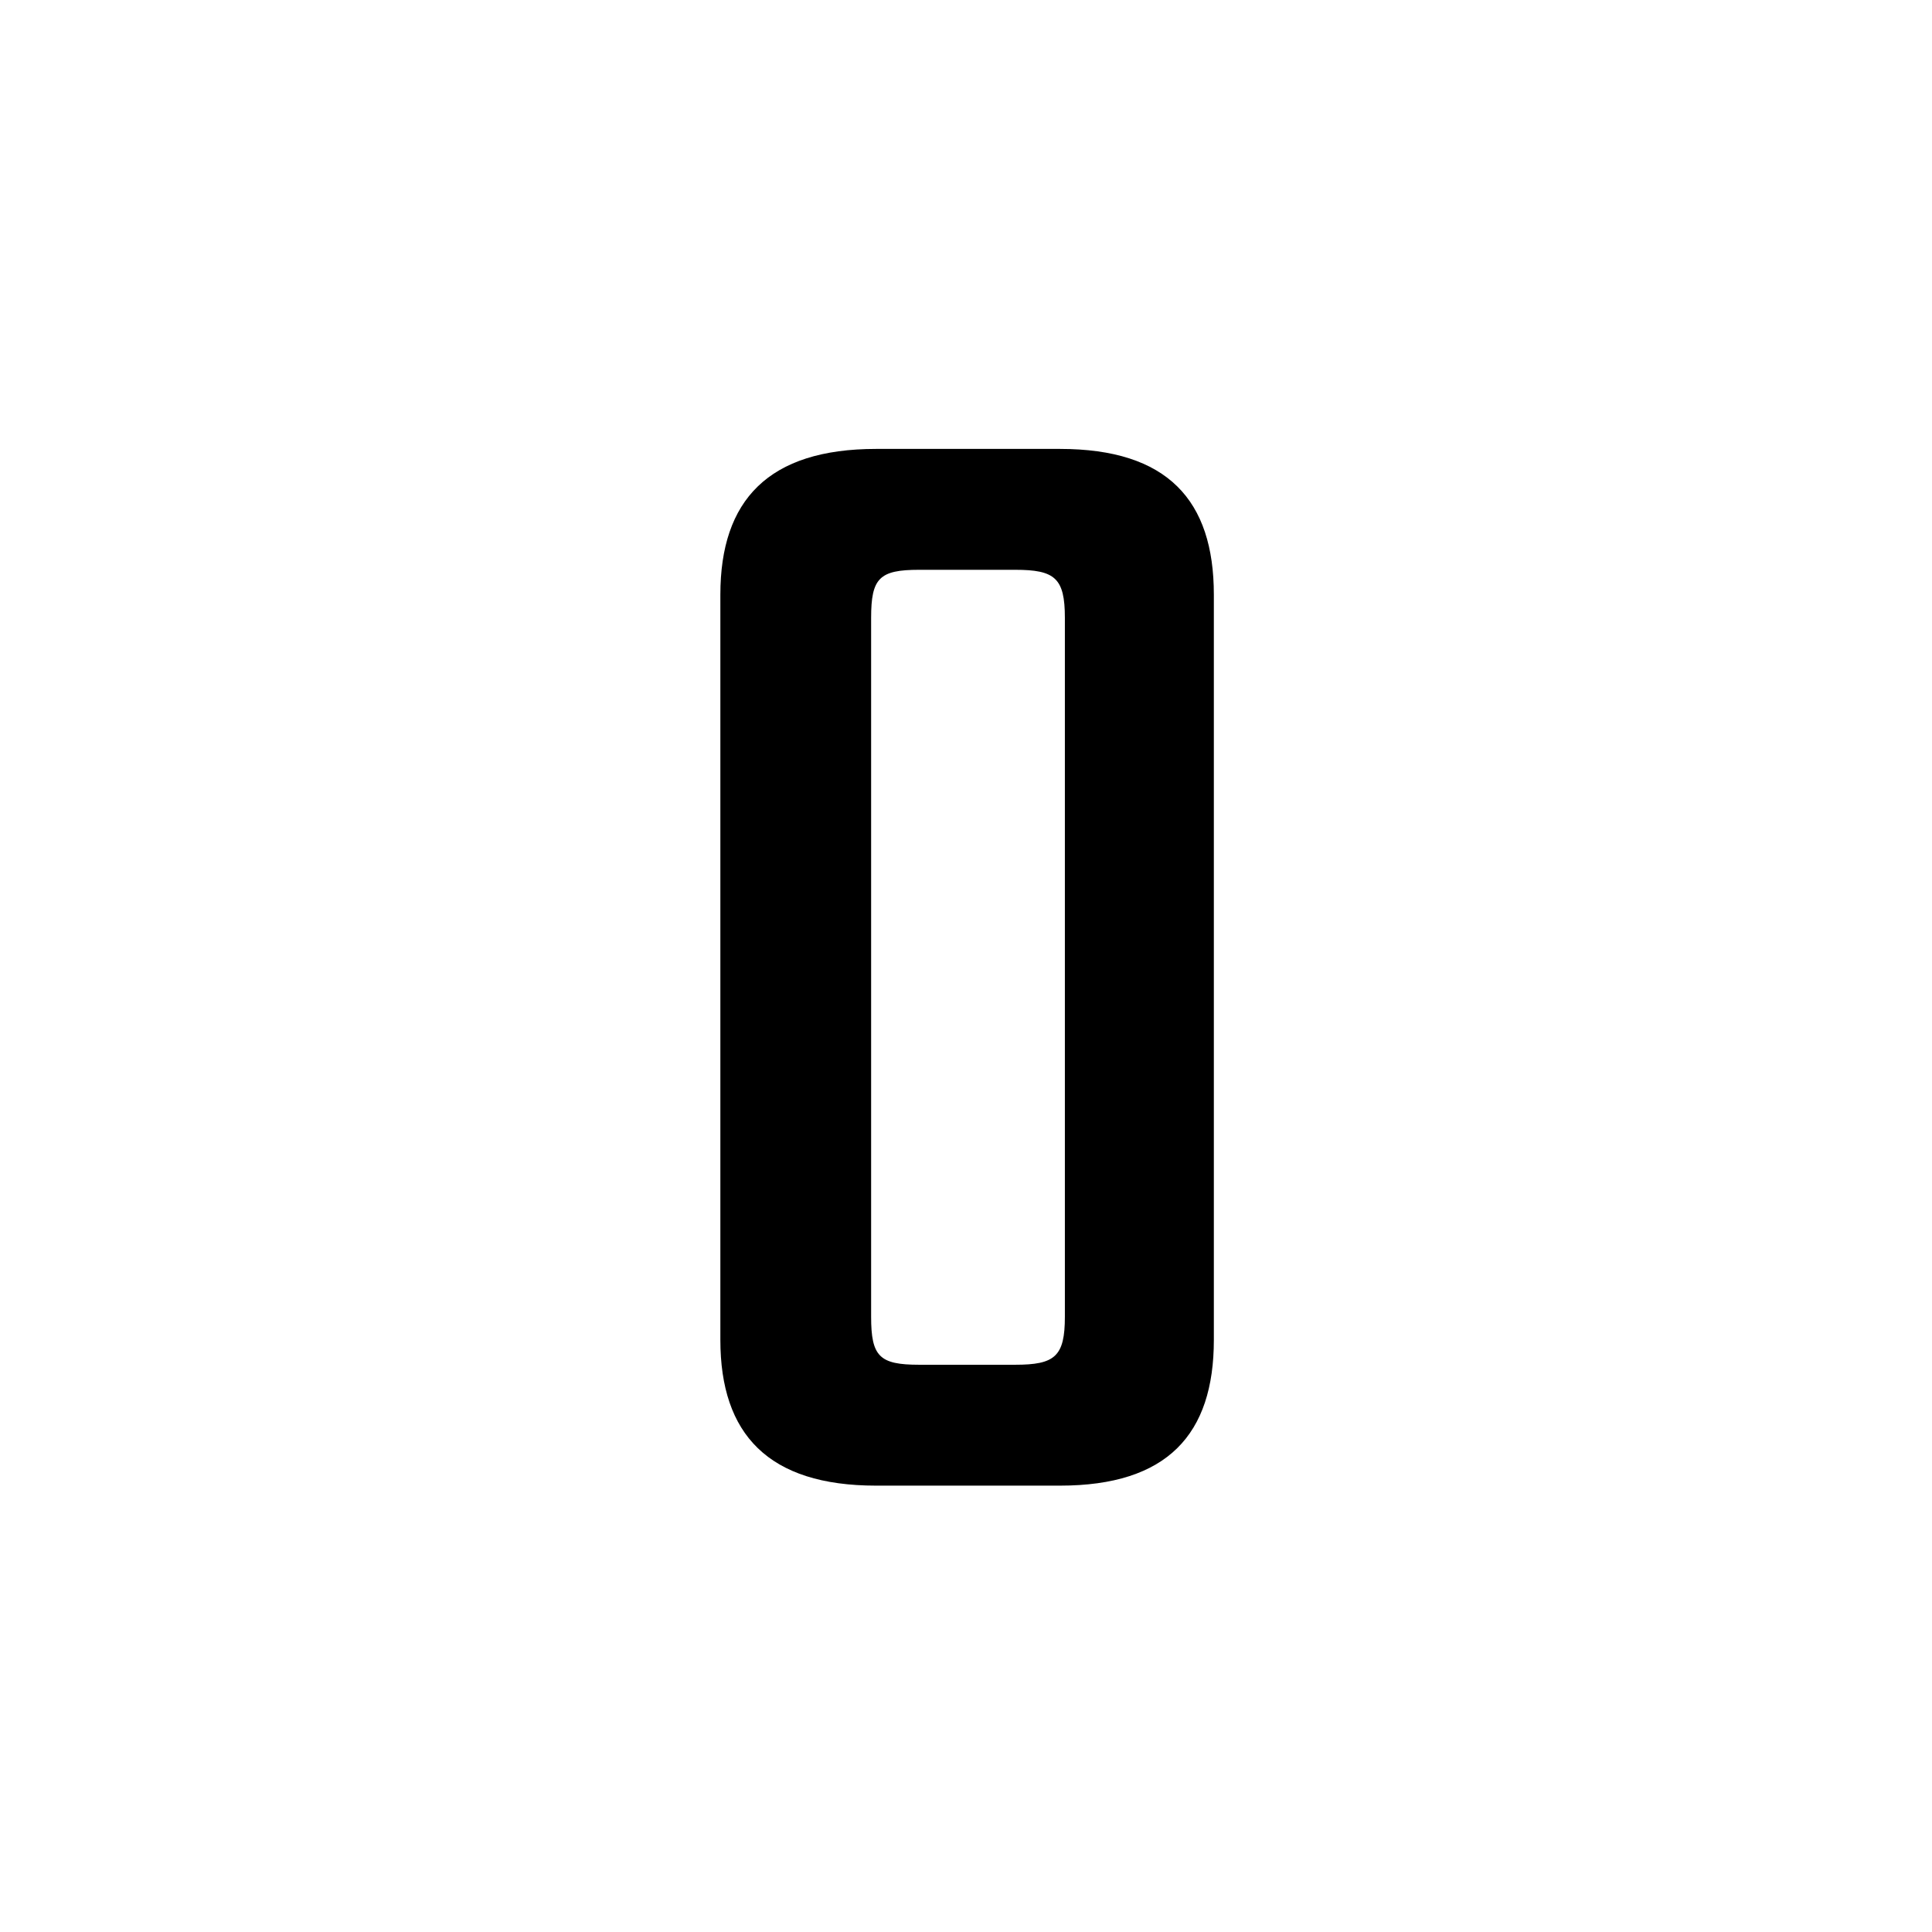 <?xml version="1.0" encoding="utf-8"?>
<!DOCTYPE svg PUBLIC "-//W3C//DTD SVG 1.1//EN" "http://www.w3.org/Graphics/SVG/1.1/DTD/svg11.dtd">
<svg version="1.1" id="Layer_1" xmlns="http://www.w3.org/2000/svg" xmlns:xlink="http://www.w3.org/1999/xlink" x="0px" y="0px"
	 width="28px" height="28px" viewBox="0 0 28 28" xml:space="preserve">
<g>
	<path d="M15.361,6.506c1.56,0,2.231,0.744,2.231,2.112v10.801c0,1.368-0.672,2.112-2.231,2.112h-2.664
		c-1.561,0-2.257-0.744-2.257-2.112V8.618c0-1.368,0.696-2.112,2.257-2.112H15.361z M15.433,8.954c0-0.576-0.144-0.696-0.72-0.696
		h-1.392c-0.576,0-0.696,0.12-0.696,0.696v10.129c0,0.576,0.12,0.696,0.696,0.696h1.392c0.576,0,0.72-0.12,0.72-0.696V8.954z"/>
</g>
</svg>
